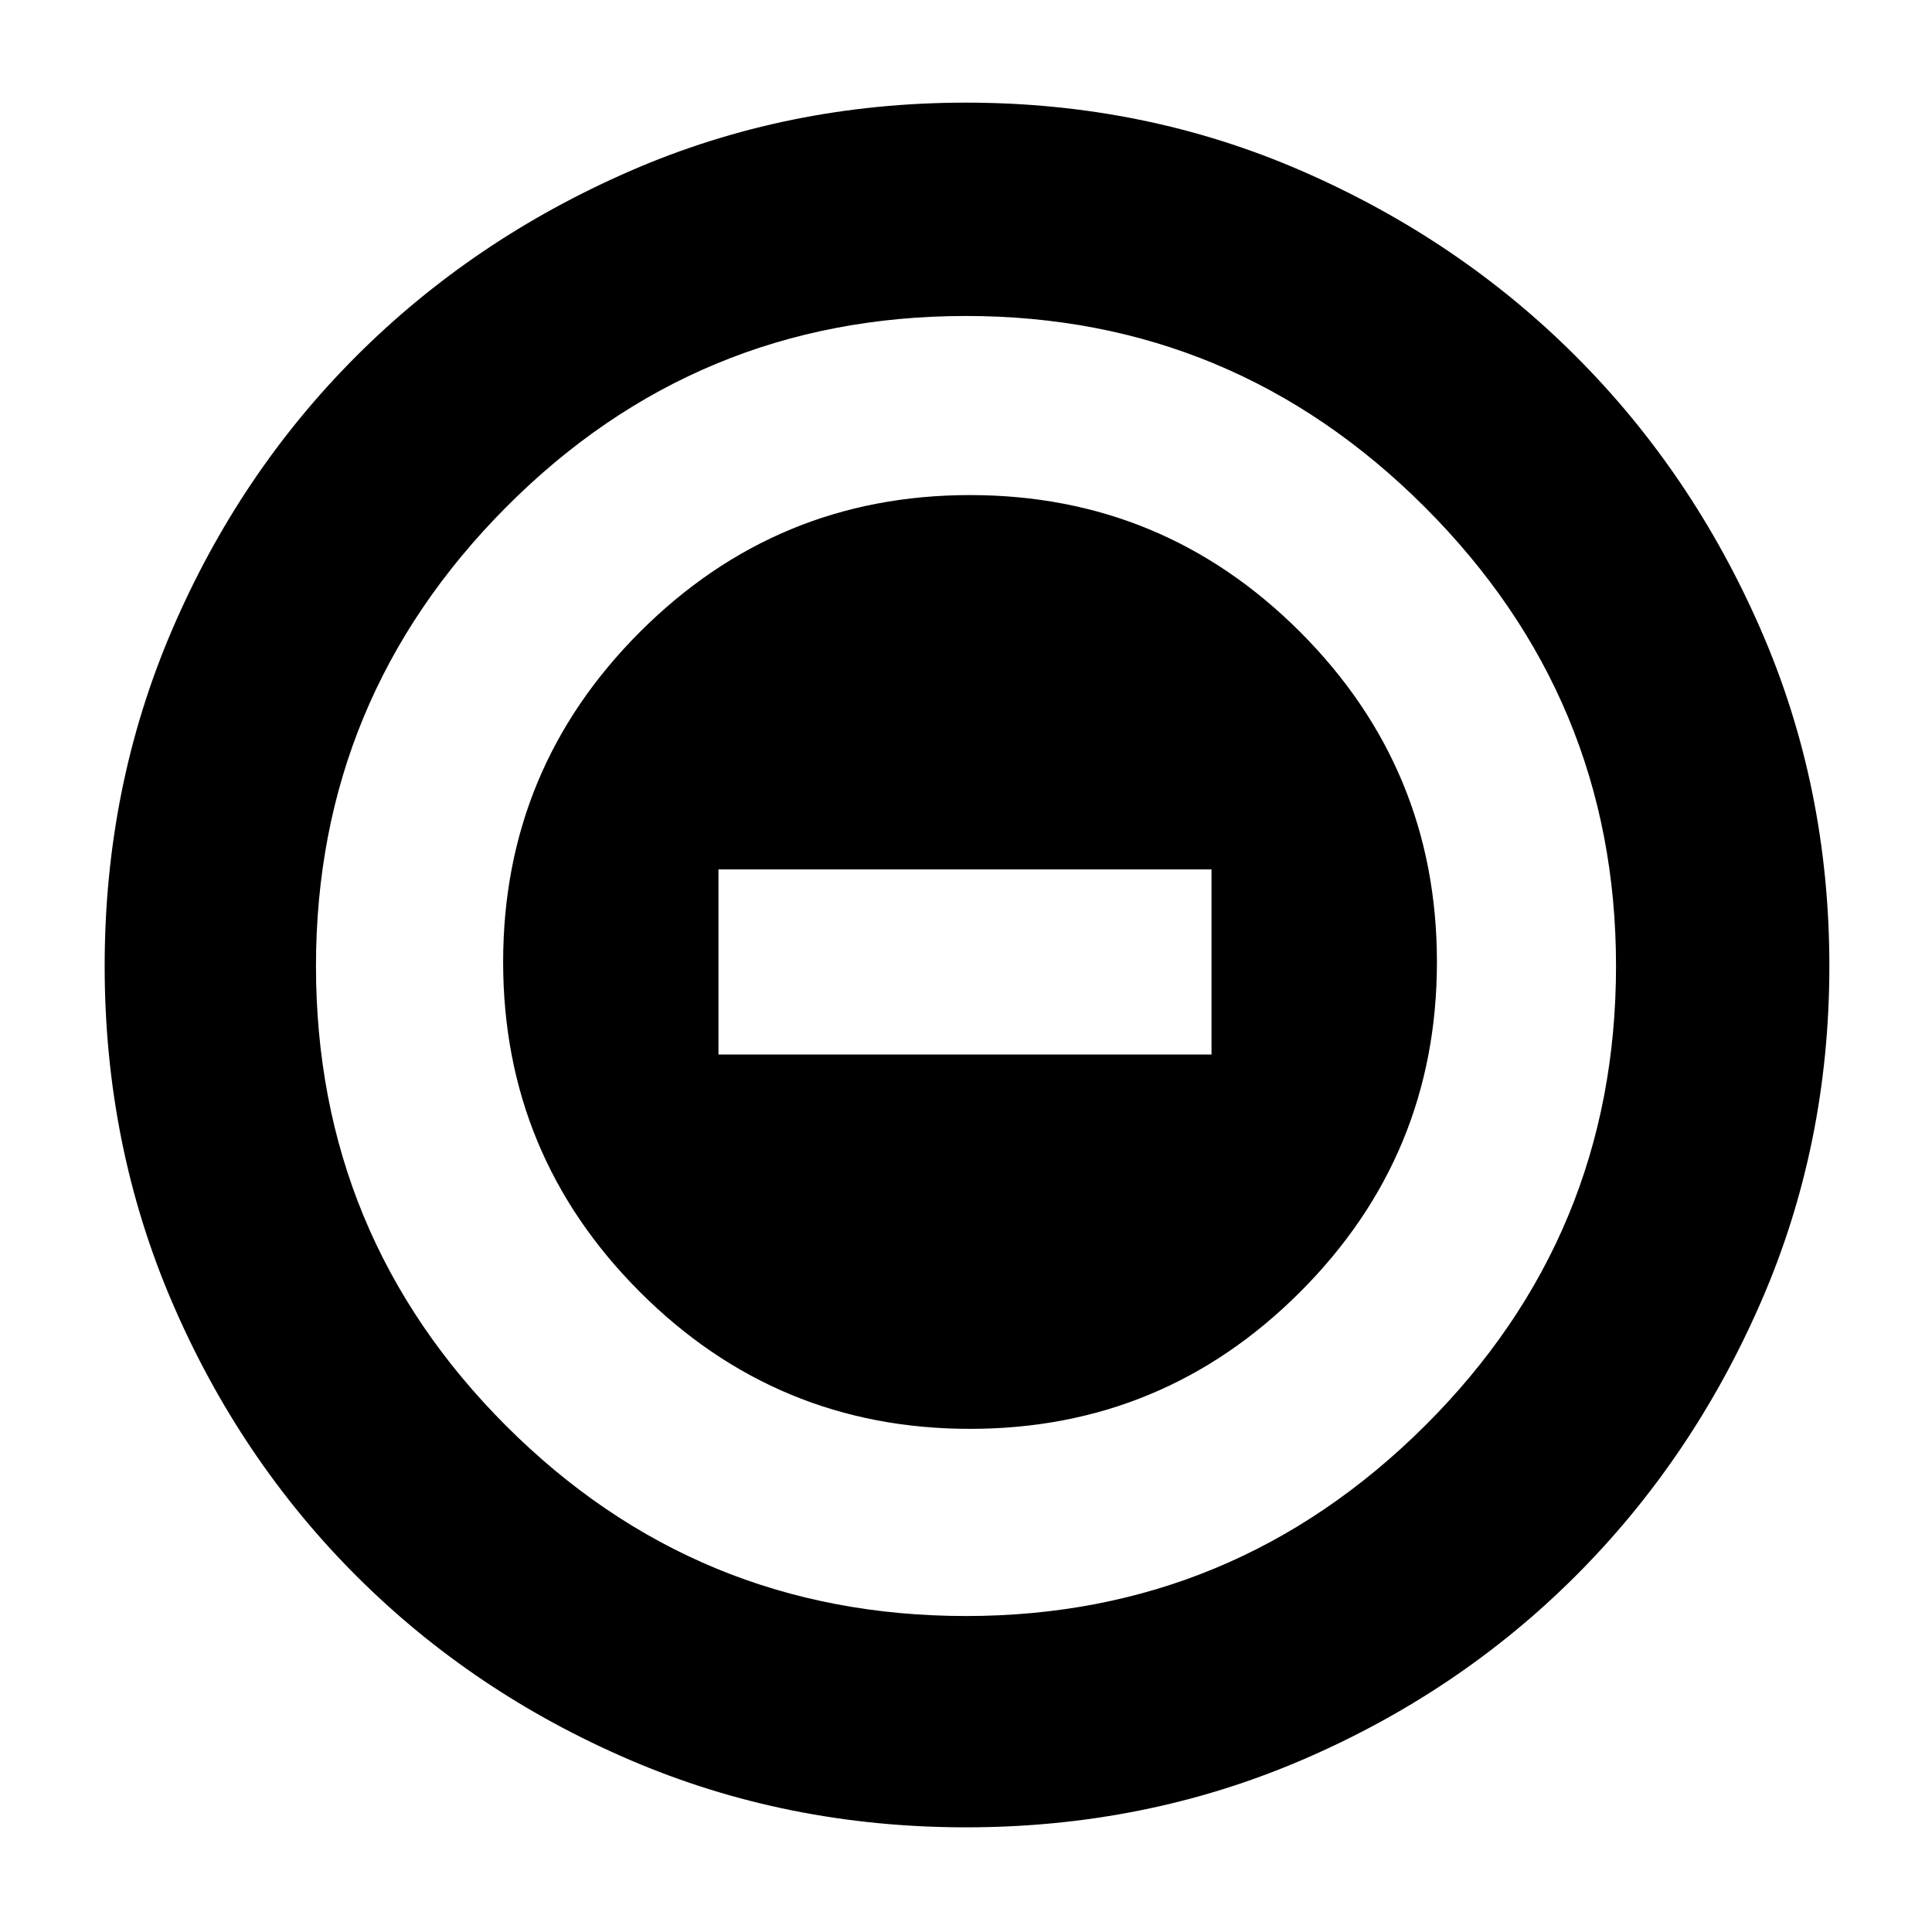 <svg xmlns="http://www.w3.org/2000/svg" height="40" width="40"><path d="M20.083 29.583Q24.083 29.583 26.917 26.75Q29.75 23.917 29.75 19.917Q29.75 15.917 26.917 13.083Q24.083 10.25 20.083 10.25Q16.083 10.25 13.25 13.083Q10.417 15.917 10.417 19.917Q10.417 23.917 13.25 26.75Q16.083 29.583 20.083 29.583ZM14.875 21.833V18H25.083V21.833ZM20 37.833Q16.292 37.833 13.042 36.438Q9.792 35.042 7.375 32.625Q4.958 30.208 3.562 26.958Q2.167 23.708 2.167 20Q2.167 16.292 3.562 13.042Q4.958 9.792 7.375 7.375Q9.792 4.958 13.042 3.542Q16.292 2.125 20 2.125Q23.708 2.125 26.958 3.542Q30.208 4.958 32.625 7.375Q35.042 9.792 36.458 13.042Q37.875 16.292 37.875 20Q37.875 23.708 36.458 26.958Q35.042 30.208 32.625 32.625Q30.208 35.042 26.958 36.438Q23.708 37.833 20 37.833ZM20 20Q20 20 20 20Q20 20 20 20Q20 20 20 20Q20 20 20 20Q20 20 20 20Q20 20 20 20Q20 20 20 20Q20 20 20 20ZM20 33.458Q25.542 33.458 29.5 29.521Q33.458 25.583 33.458 20Q33.458 14.458 29.5 10.5Q25.542 6.542 20 6.542Q14.417 6.542 10.479 10.5Q6.542 14.458 6.542 20Q6.542 25.583 10.479 29.521Q14.417 33.458 20 33.458Z"/></svg>